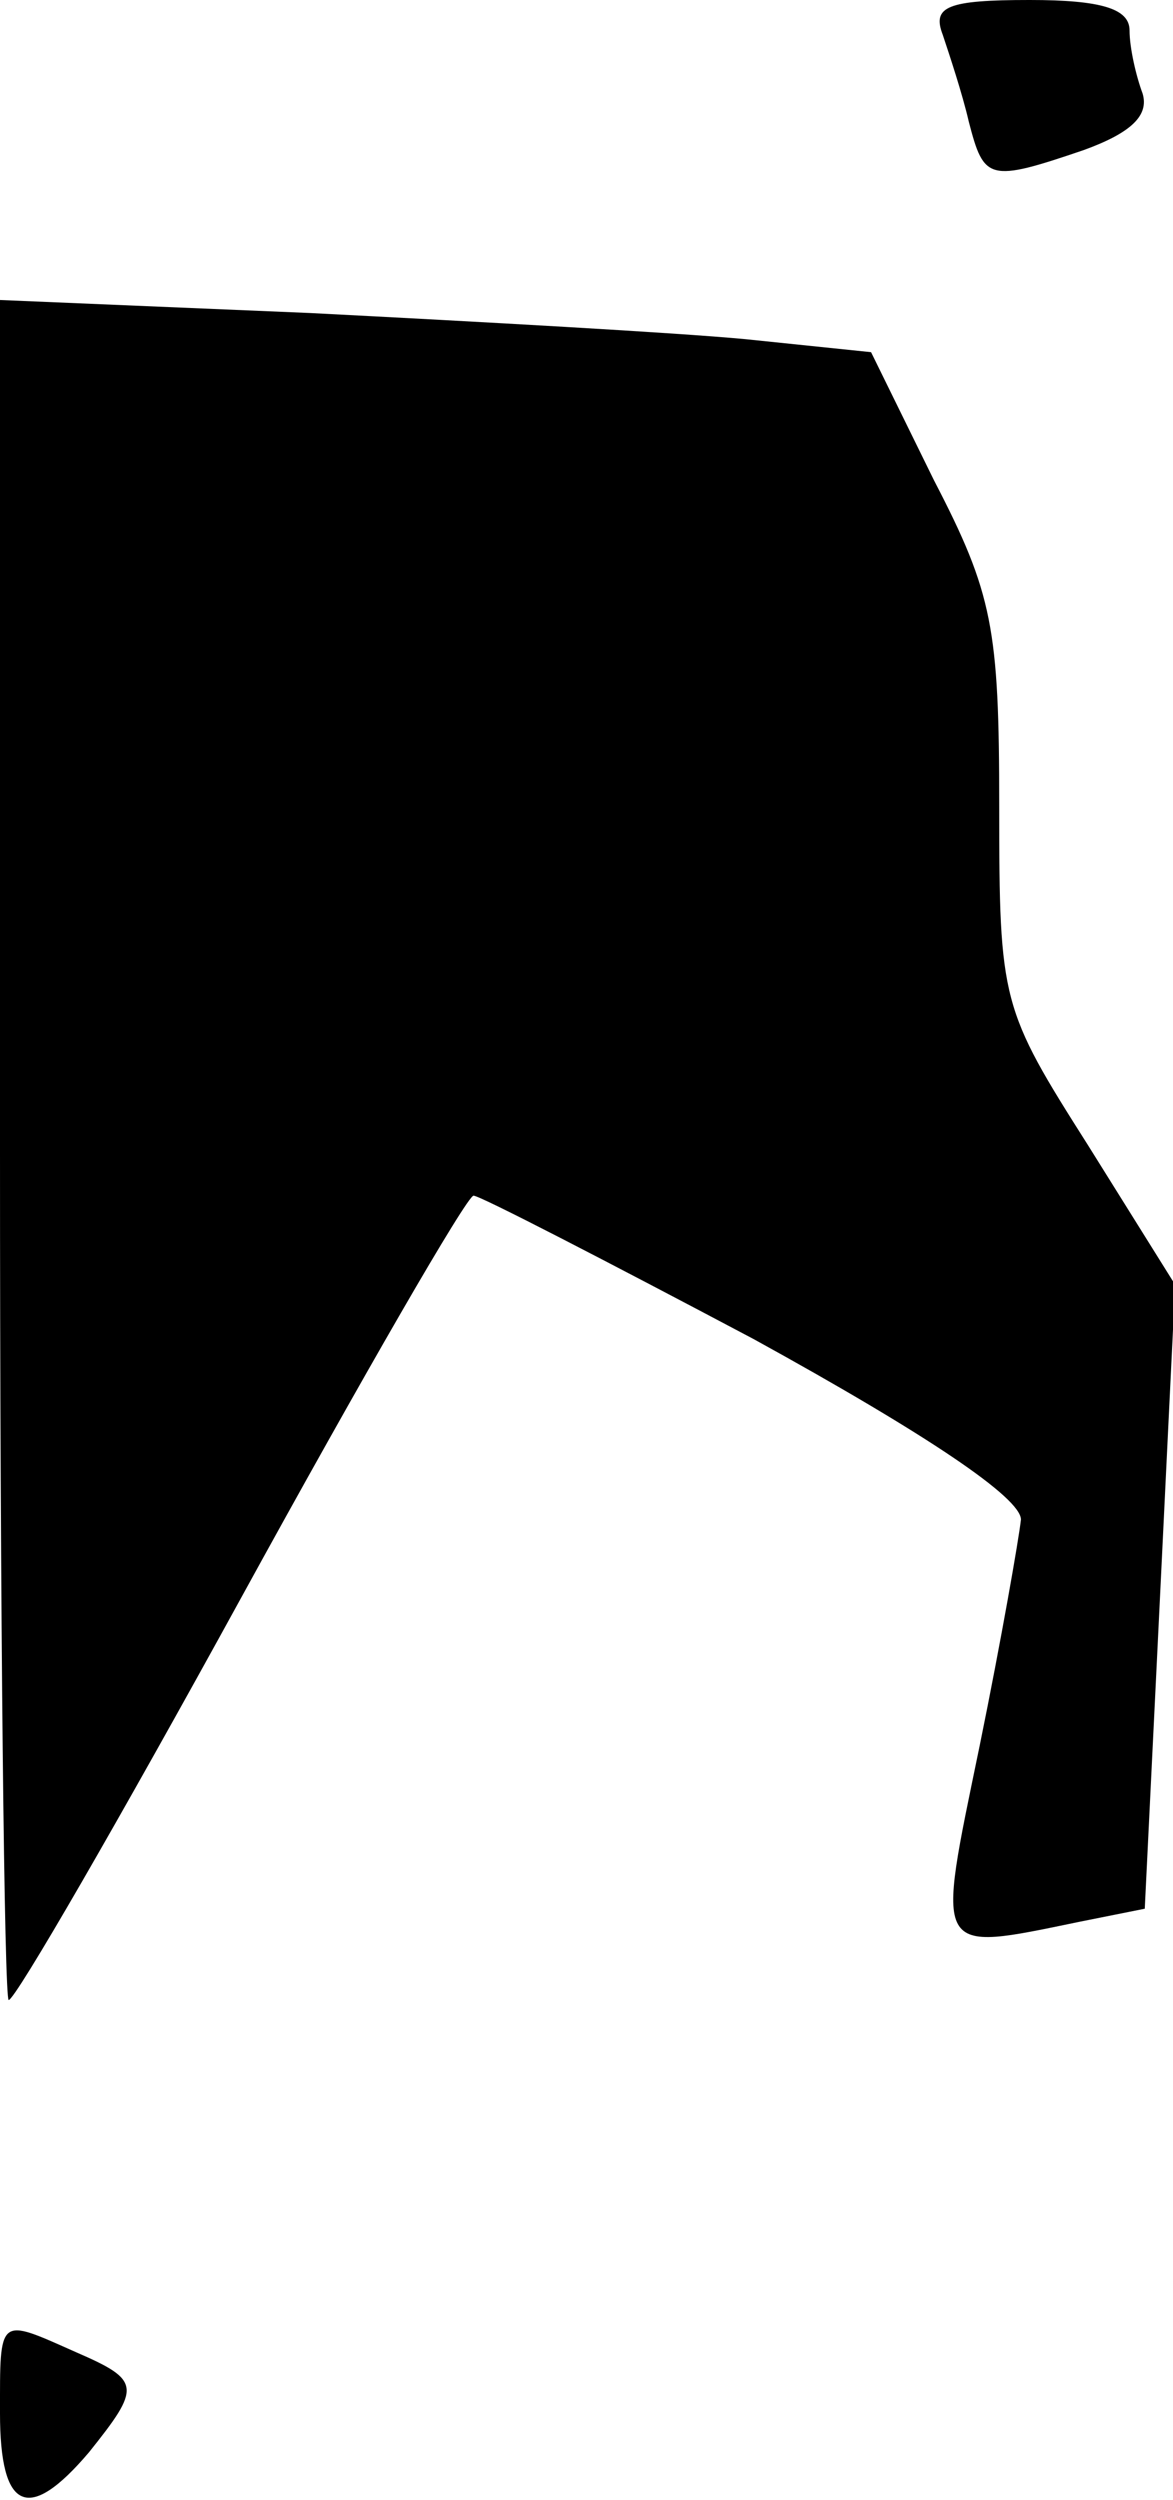 <?xml version="1.0" standalone="no"?>
<!DOCTYPE svg PUBLIC "-//W3C//DTD SVG 20010904//EN"
 "http://www.w3.org/TR/2001/REC-SVG-20010904/DTD/svg10.dtd">
<svg version="1.0" xmlns="http://www.w3.org/2000/svg"
 width="54pt" height="115pt" viewBox="0 0 54 115"
 preserveAspectRatio="xMidYMid meet">
<g transform="translate(0,115) scale(0.1,-0.1)"
fill="#000000" stroke="none">
<path fill="#000000" stroke="none" d="M434 1134 c3 -9 9 -27 12 -40 7 -27 9
-28 53 -13 22 8 30 16 27 26 -3 8 -6 21 -6 29 0 10 -13 14 -46 14 -38 0 -45
-3 -40 -16z"/>
<path fill="#000000" stroke="none" d="M0 621 c0 -215 2 -391 4 -391 3 0 51
83 107 185 56 102 104 185 107 185 3 0 61 -30 129 -66 80 -44 123 -73 123 -83
-1 -9 -9 -55 -19 -104 -20 -97 -22 -95 46 -81 l30 6 7 143 7 144 -40 64 c-40
63 -41 66 -41 156 0 82 -3 98 -30 150 l-29 59 -58 6 c-32 3 -122 8 -200 12
l-143 6 0 -391z"/>
<path fill="#000000" stroke="none" d="M0 40 c0 -45 13 -51 41 -18 24 30 24
33 -6 46 -36 16 -35 17 -35 -28z"/>
</g>
</svg>
